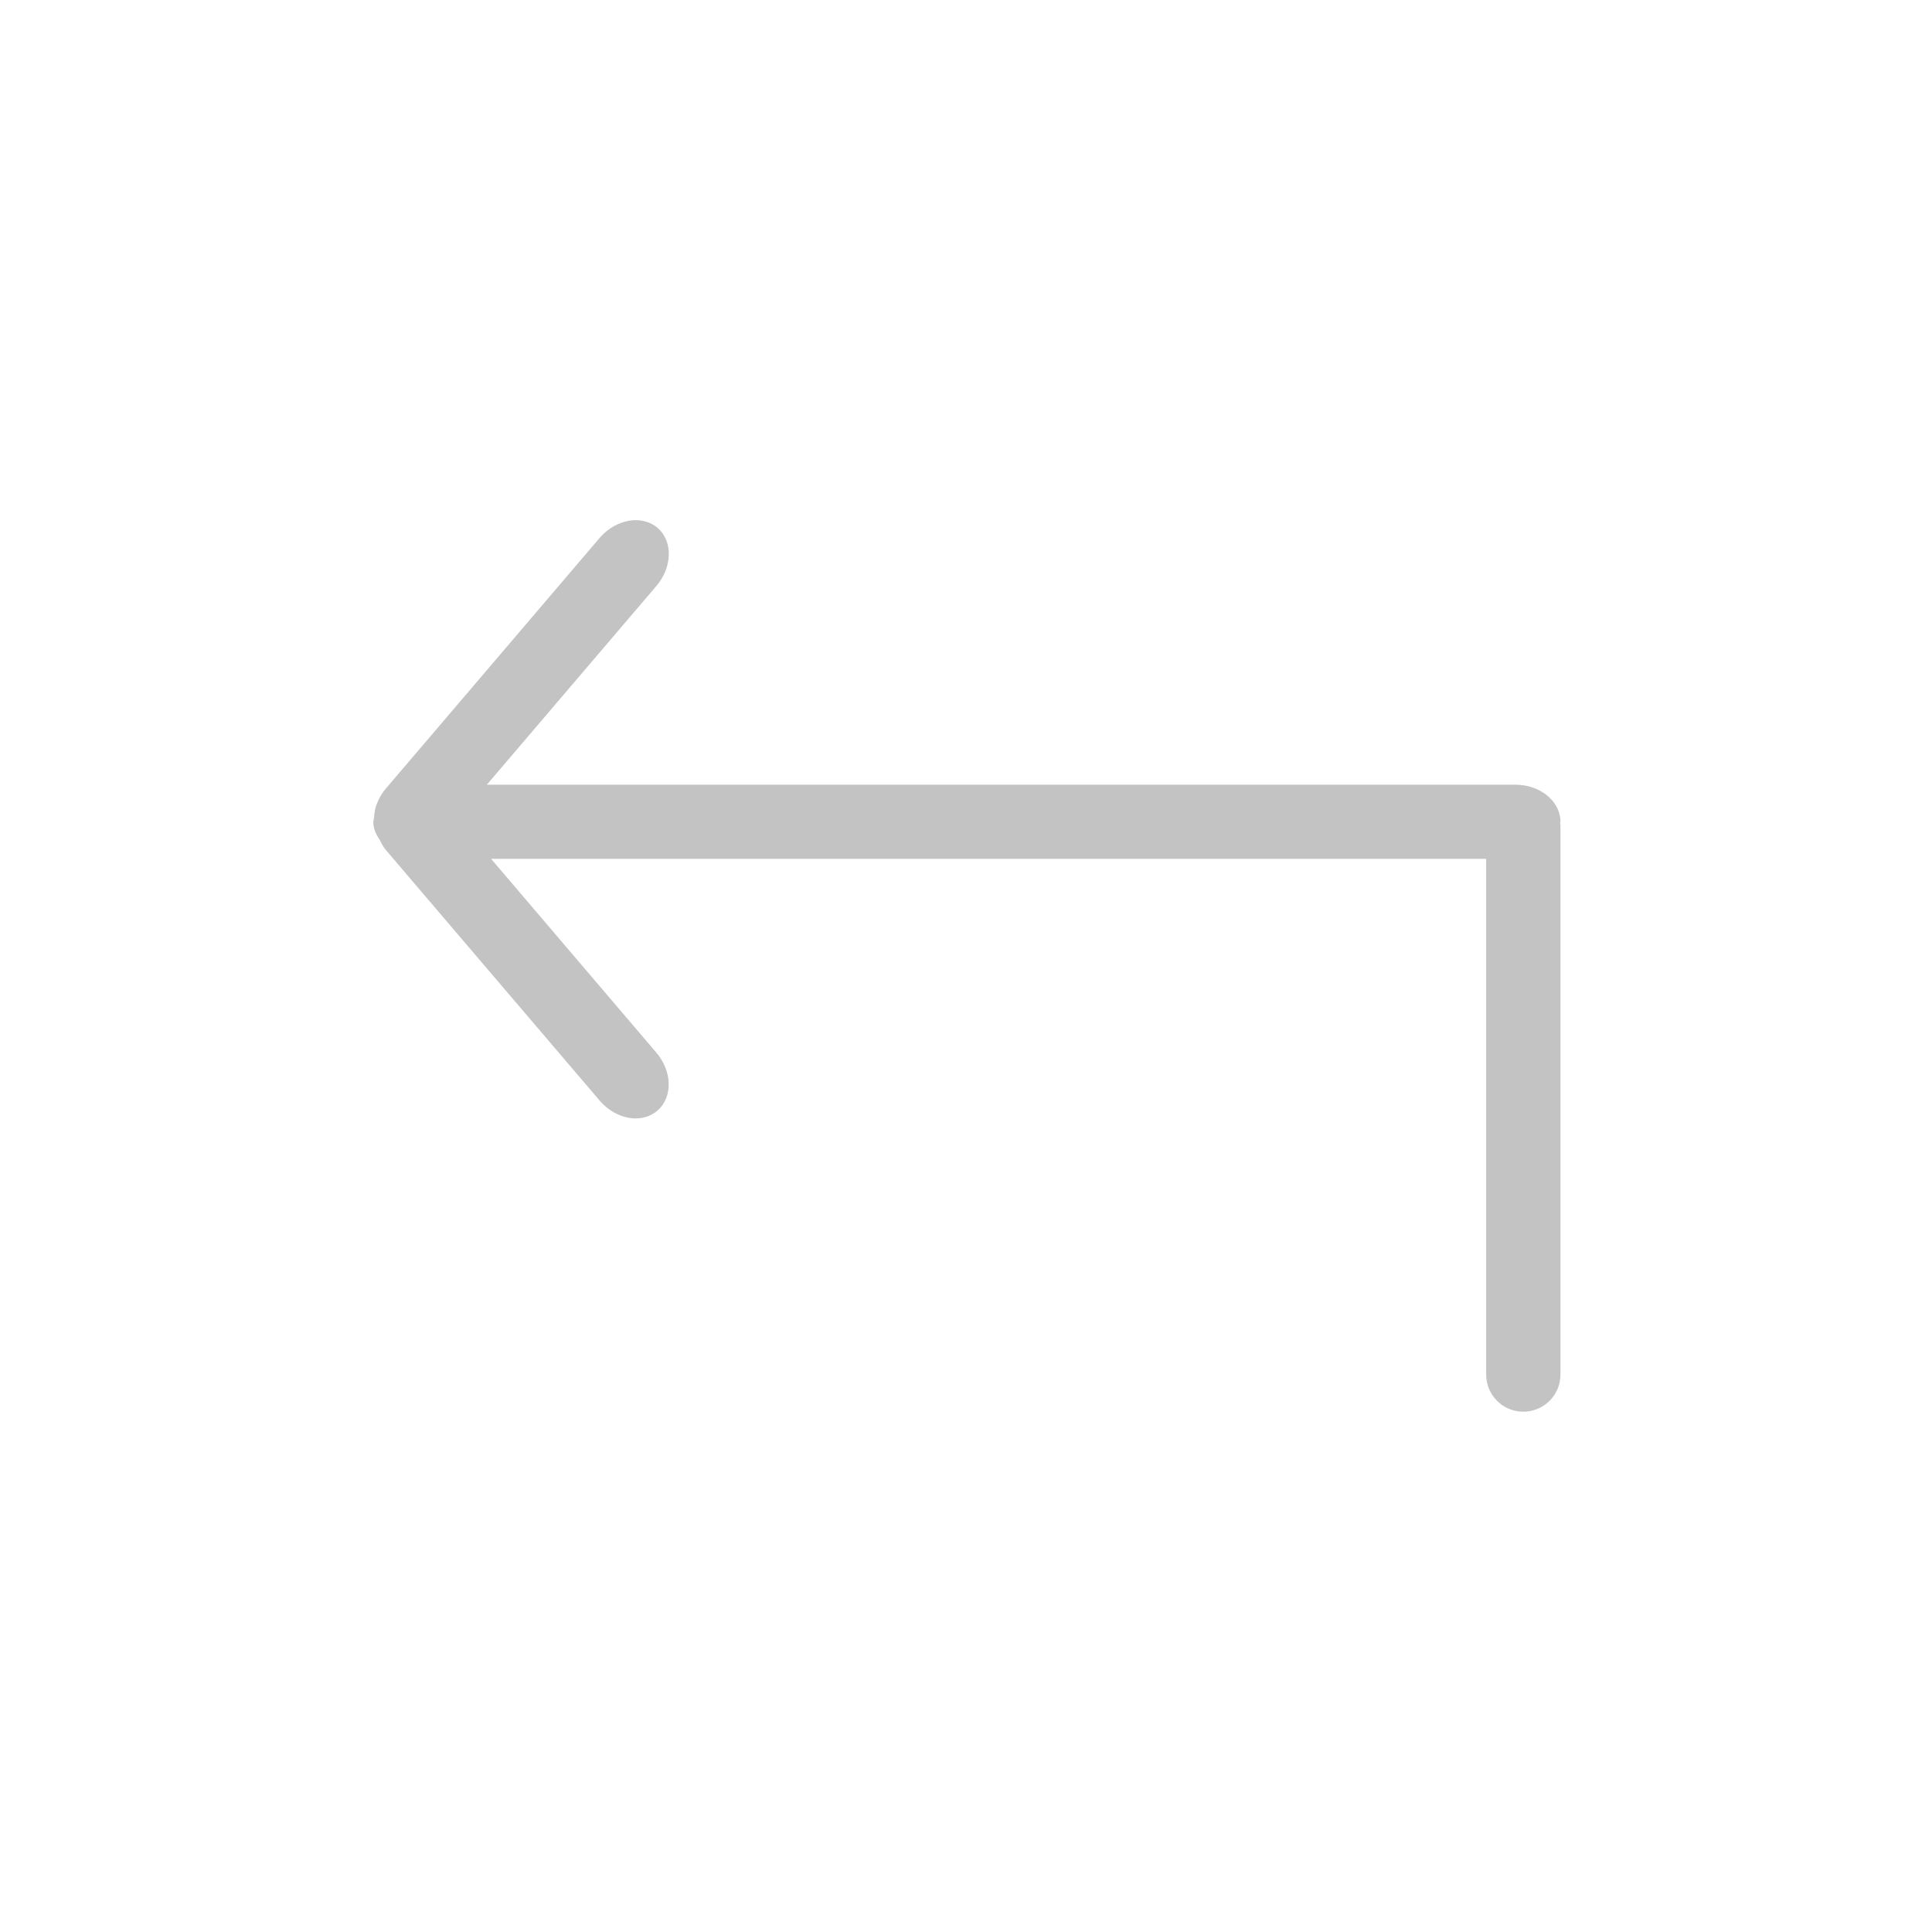 <?xml version="1.0" encoding="utf-8"?>
<!-- Generator: Adobe Illustrator 16.0.4, SVG Export Plug-In . SVG Version: 6.00 Build 0)  -->
<!DOCTYPE svg PUBLIC "-//W3C//DTD SVG 1.1//EN" "http://www.w3.org/Graphics/SVG/1.1/DTD/svg11.dtd">
<svg version="1.1" xmlns="http://www.w3.org/2000/svg" xmlns:xlink="http://www.w3.org/1999/xlink" x="0px" y="0px" width="26px"
	 height="26px" viewBox="0 0 26 26" enable-background="new 0 0 26 26" xml:space="preserve">
<g id="GRID" display="none">
</g>
<g id="Data_Modeler">
	<path id="undo" fill="#C3C3C3" d="M21,11.06c0-0.276-0.271-0.5-0.608-0.5H6.552l2.275-2.667C9.049,7.64,9.059,7.287,8.852,7.106
		C8.643,6.925,8.295,6.982,8.074,7.234l-2.871,3.366c-0.058,0.065-0.1,0.138-0.129,0.211c-0.024,0.057-0.036,0.118-0.039,0.182
		c-0.001,0.011-0.005,0.021-0.005,0.031c0,0.004-0.001,0.006-0.001,0.01c0,0.009-0.006,0.017-0.006,0.025
		c0,0.09,0.036,0.169,0.086,0.241c0.026,0.052,0.052,0.104,0.093,0.15l2.872,3.366c0.221,0.254,0.566,0.311,0.775,0.129
		c0.209-0.183,0.199-0.533-0.023-0.787l-2.217-2.6H20v6.94c0,0.276,0.224,0.5,0.5,0.5s0.5-0.224,0.5-0.5v-7.399
		c0-0.008-0.004-0.015-0.005-0.022C20.996,11.071,21,11.066,21,11.06z"/>
</g>
</svg>
